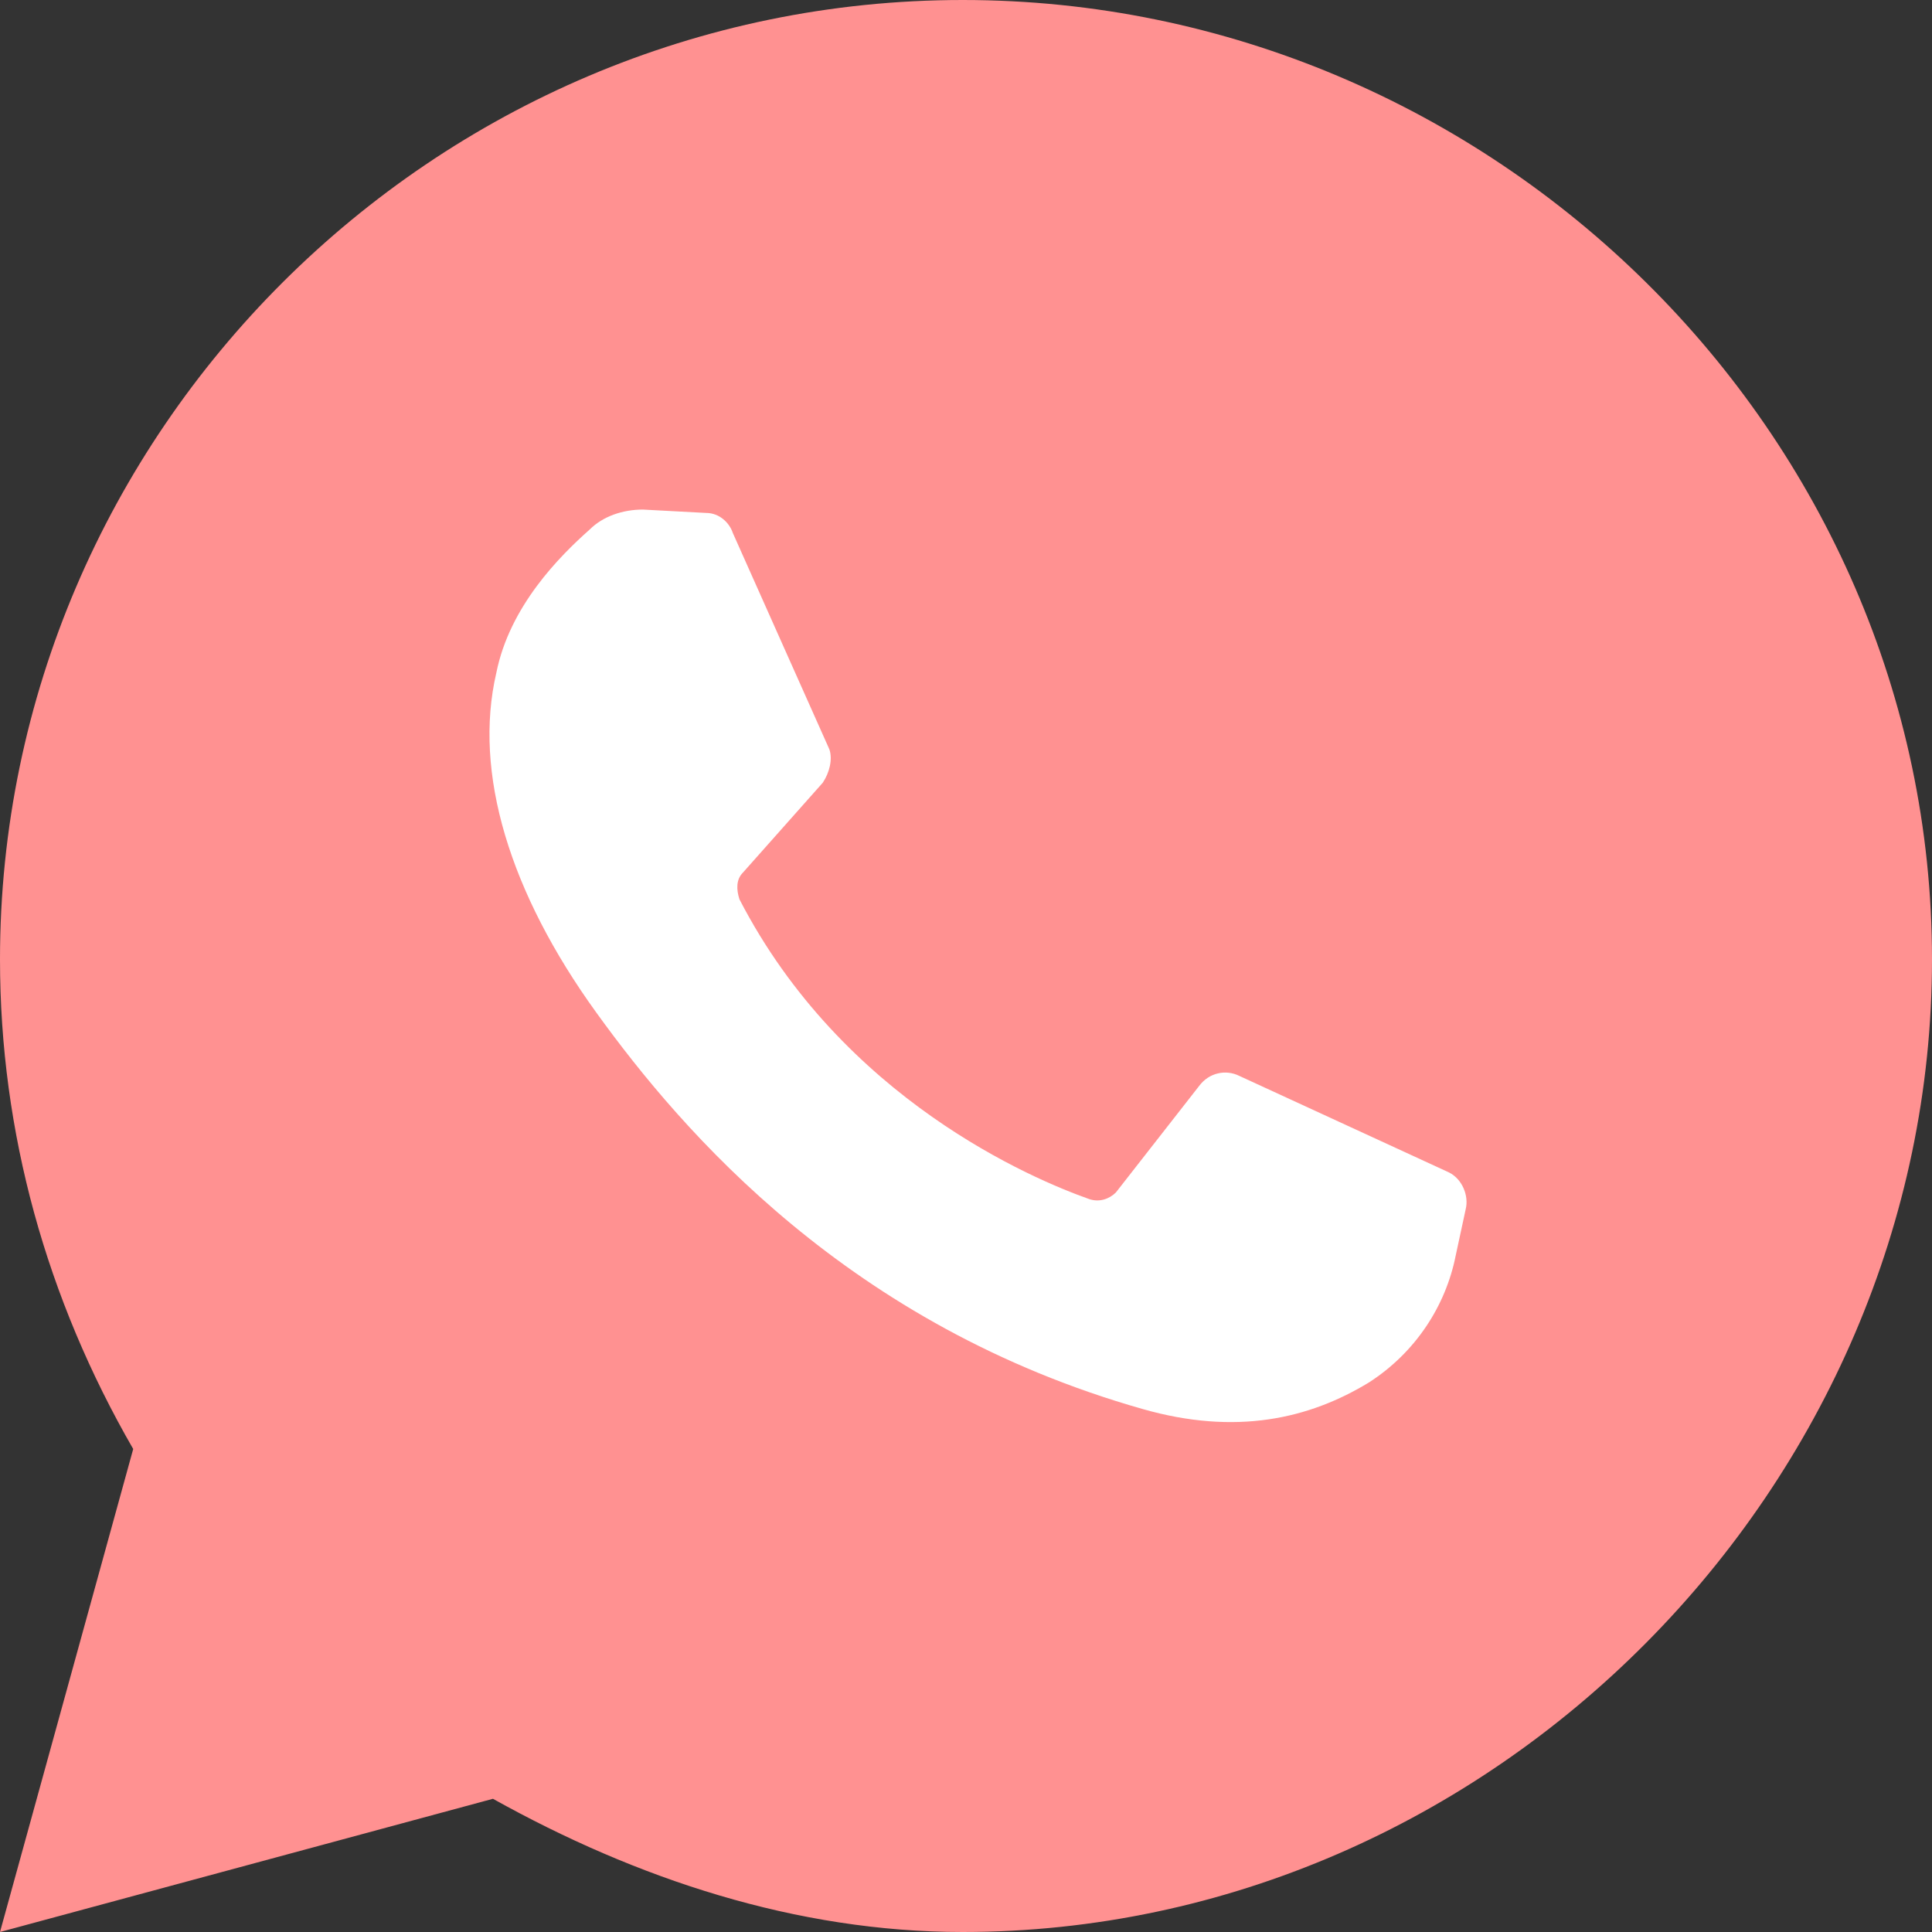 <svg width="20" height="20" viewBox="0 0 20 20" fill="none" xmlns="http://www.w3.org/2000/svg">
<rect x="0" y="0" width="20" height="20" fill="#333333" stroke="none"/>
<path d="M0 20L1.379 15C0.483 13.448 0 11.724 0 9.931C0 4.483 4.483 0 9.966 0C15.448 0 20 4.483 20 9.931C20 15.379 15.448 20 9.966 20C8.241 20 6.586 19.448 5.103 18.621L0 20Z" fill="#FF9191"/>
<path d="M5.379 16.828L5.69 17C6.965 17.794 8.448 18.276 10 18.276C14.517 18.276 18.276 14.518 18.276 9.931C18.276 5.345 14.517 1.725 9.965 1.725C5.414 1.725 1.724 5.38 1.724 9.931C1.724 11.518 2.172 13.069 3 14.38L3.207 14.69L2.414 17.587L5.379 16.828Z" fill="#FF9191"/>
<path d="M7.31 5.31L6.655 5.275C6.448 5.275 6.242 5.344 6.104 5.482C5.793 5.758 5.276 6.275 5.138 6.965C4.897 8 5.276 9.241 6.173 10.482C7.069 11.724 8.793 13.724 11.828 14.586C12.793 14.862 13.552 14.689 14.173 14.31C14.655 13.999 14.966 13.517 15.069 12.999L15.173 12.517C15.207 12.379 15.138 12.206 15 12.137L12.828 11.137C12.69 11.069 12.517 11.103 12.414 11.241L11.552 12.344C11.483 12.413 11.379 12.448 11.276 12.413C10.69 12.206 8.724 11.379 7.655 9.31C7.621 9.206 7.621 9.103 7.69 9.034L8.517 8.103C8.586 8 8.621 7.862 8.586 7.758L7.586 5.517C7.552 5.413 7.448 5.31 7.31 5.31Z" fill="white"/>
</svg>
